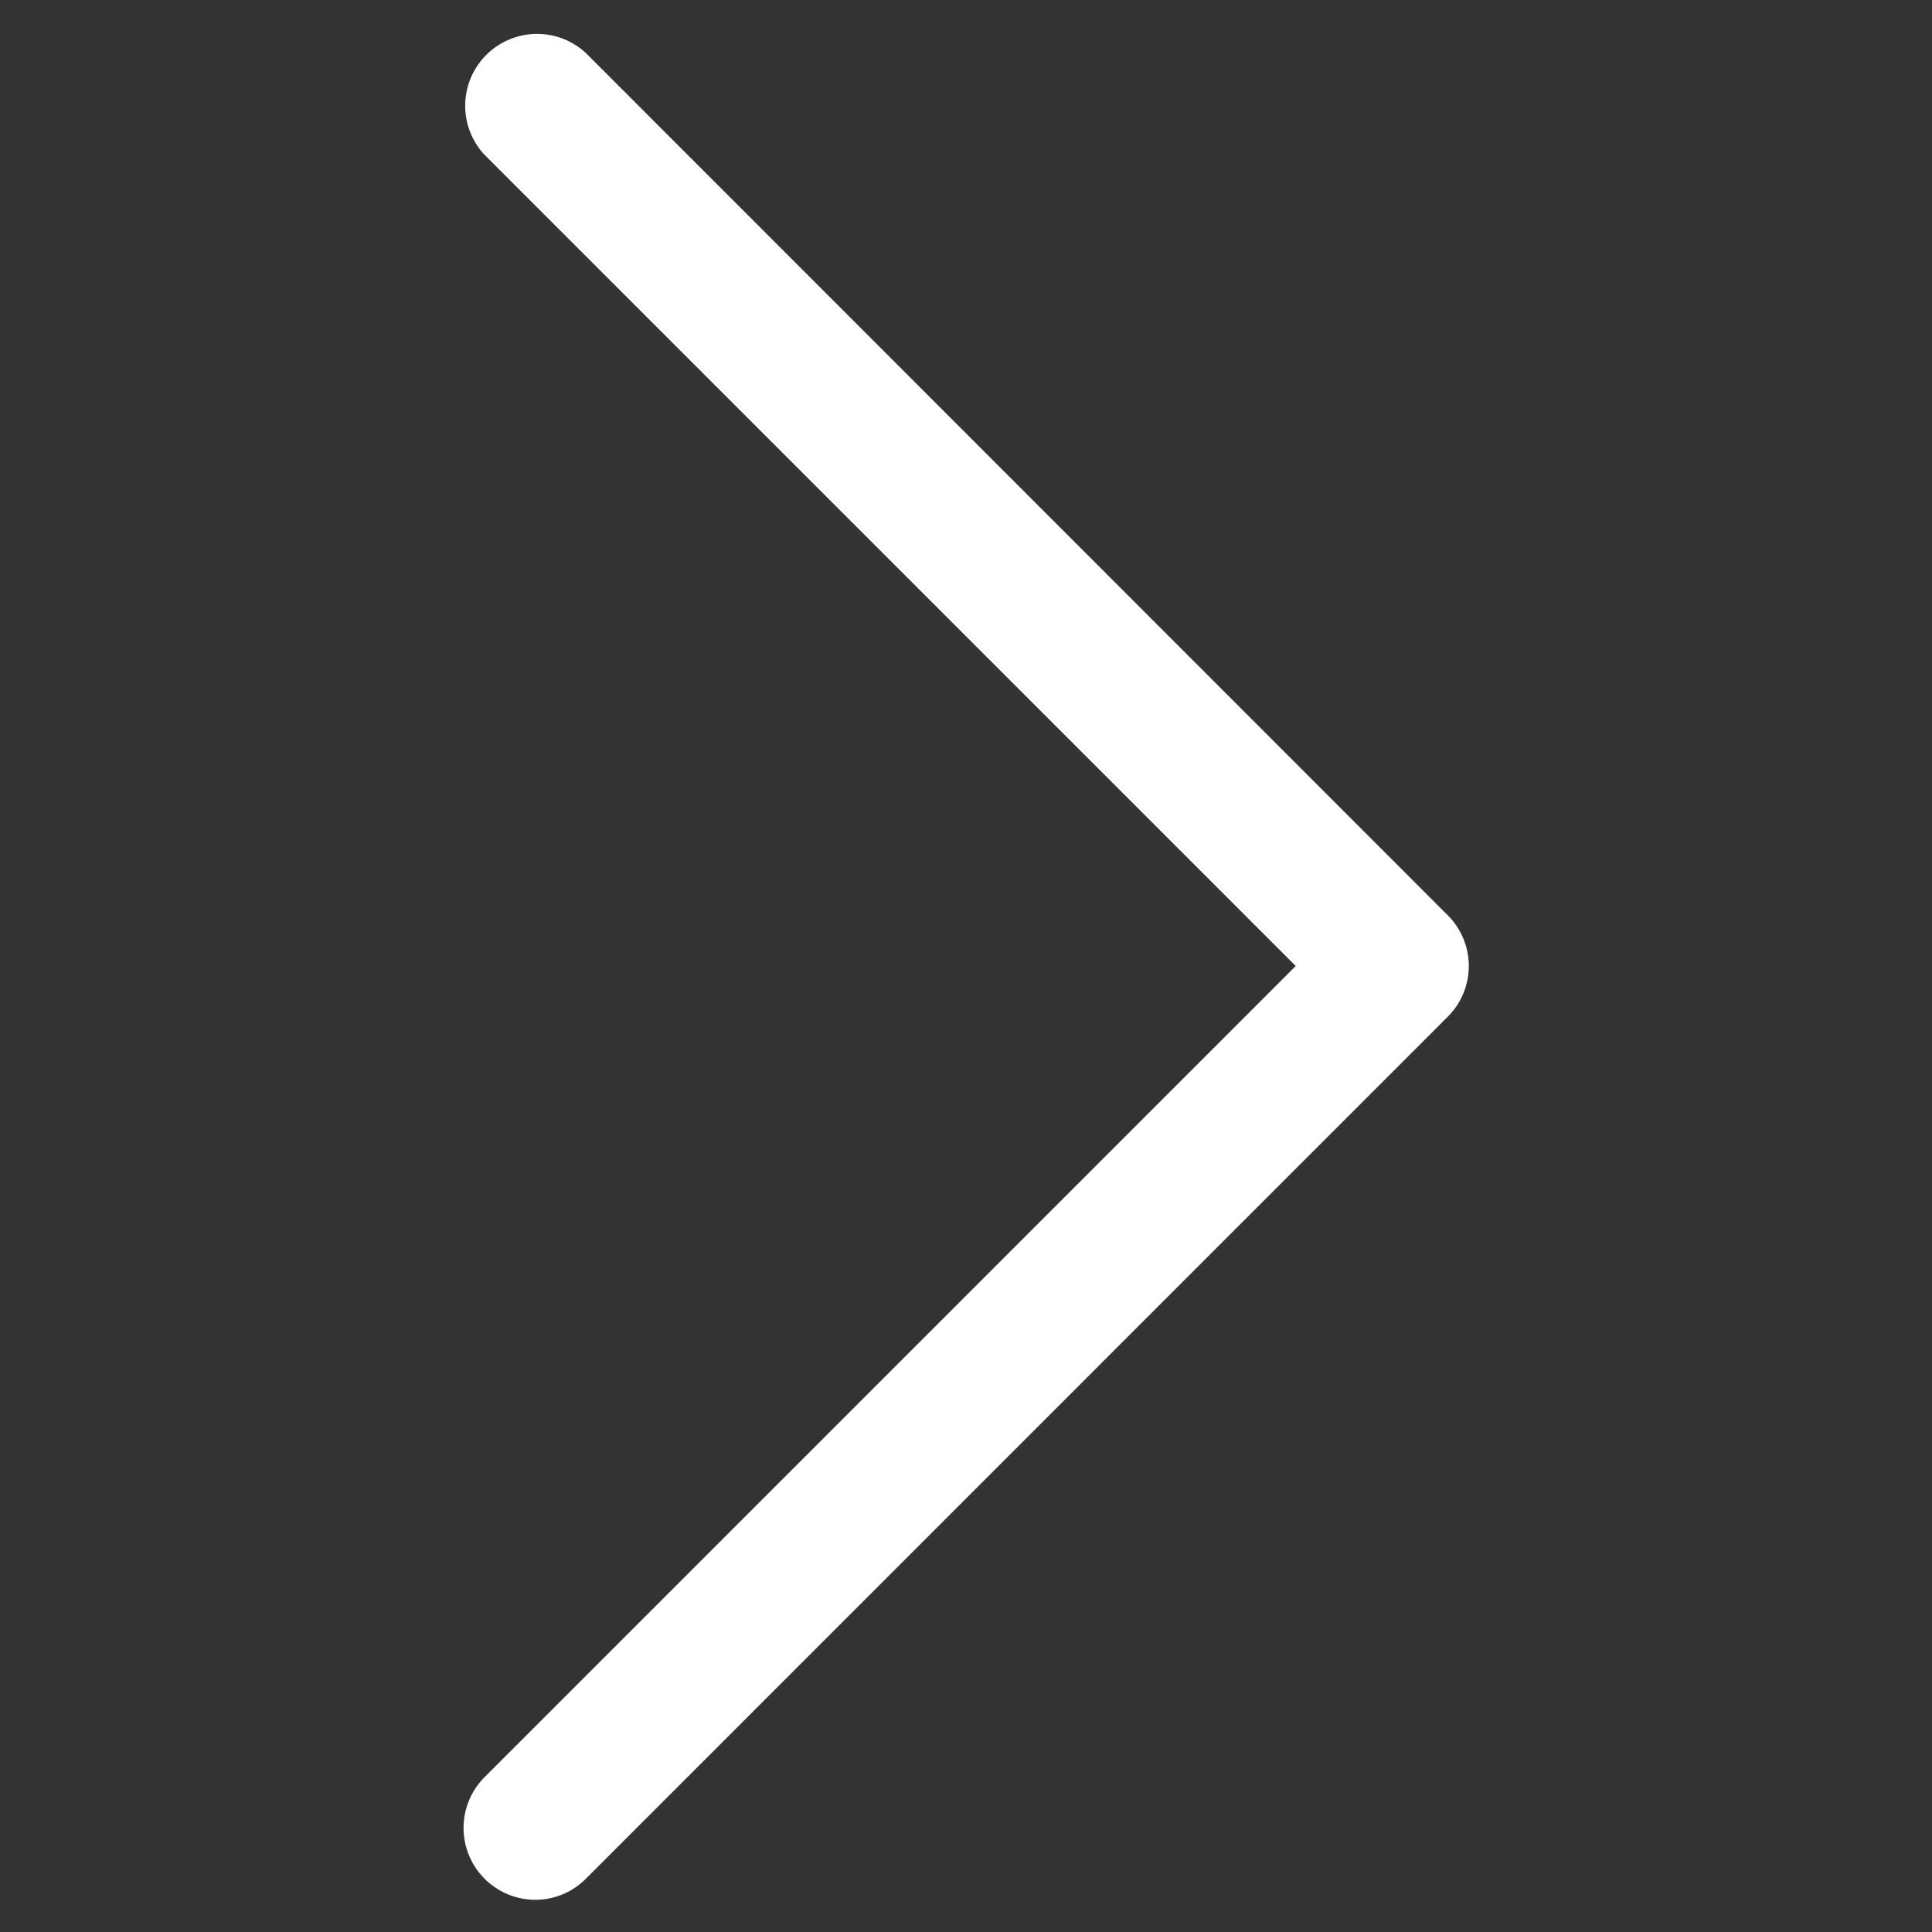 <svg xmlns="http://www.w3.org/2000/svg" viewBox="0 0 150 150"><rect x="0" y="0" width="150" height="150" fill="#333333" stroke="none"/><defs><style>.cls-1{fill:white;}.cls-2{fill:none;}</style></defs><g id="Capa_2" data-name="Capa 2"><g id="Capa_1-2" data-name="Capa 1"><path class="cls-1" d="M41.54,147.5A5.58,5.58,0,0,1,37.6,138l63-63-63-63a5.58,5.58,0,0,1,7.88-7.89L112.4,71.06a5.56,5.56,0,0,1,0,7.88L45.48,145.87A5.54,5.54,0,0,1,41.54,147.5Z"/><rect class="cls-2" width="150" height="150"/></g></g></svg>